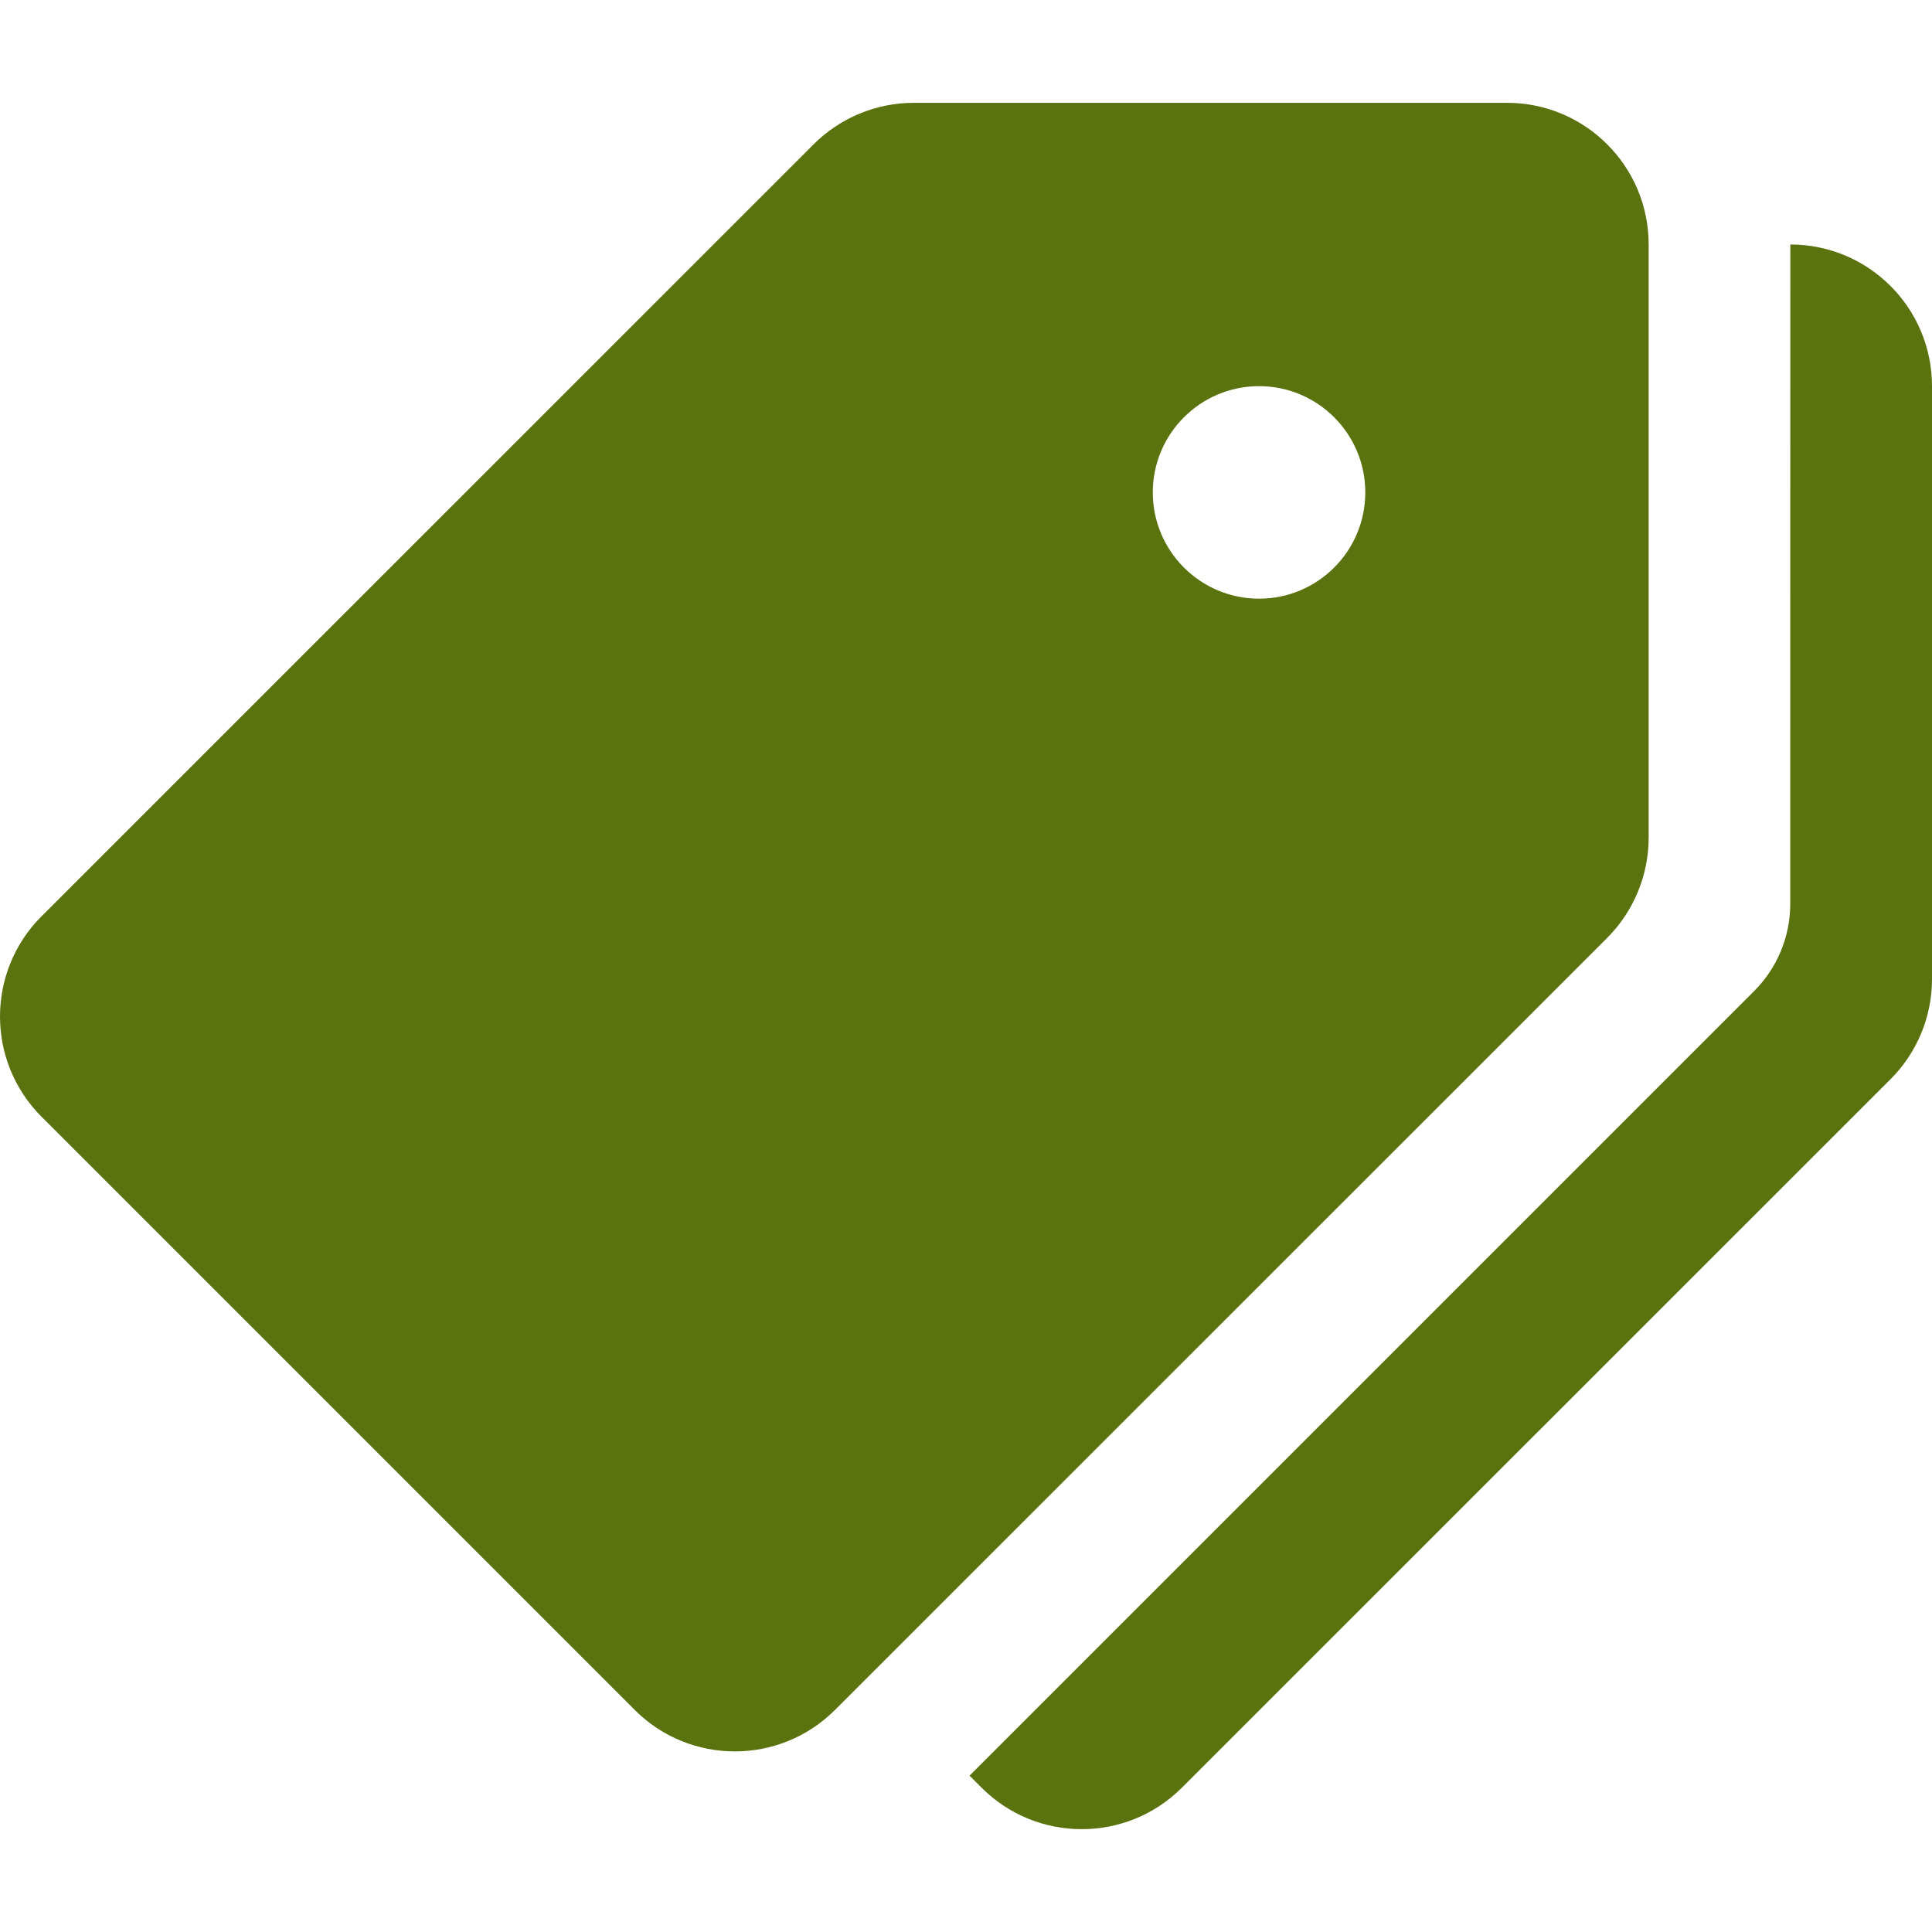 <svg width="64" height="64" viewBox="0 0 64 64" fill="none" xmlns="http://www.w3.org/2000/svg">
<g clip-path="url(#clip0_198_228)">
<path d="M49.92 3.406H30.27C29.027 3.406 27.832 3.901 26.952 4.781L1.375 30.354C-0.458 32.187 -0.458 35.158 1.375 36.993L21.025 56.643C22.857 58.476 25.828 58.476 27.661 56.643L53.239 31.07C54.119 30.188 54.614 28.993 54.614 27.747V8.099C54.614 5.506 52.514 3.406 49.92 3.406ZM41.708 19.832C39.764 19.832 38.188 18.255 38.188 16.312C38.188 14.369 39.764 12.792 41.708 12.792C43.651 12.792 45.227 14.369 45.227 16.312C45.227 18.255 43.651 19.832 41.708 19.832Z" fill="#5A730E"/>
<path d="M59.307 8.099L59.304 29.944C59.304 31.025 58.875 32.065 58.108 32.83L32.117 58.821L32.516 59.219C34.349 61.052 37.319 61.052 39.152 59.219L62.623 35.754C63.505 34.874 64 33.679 64 32.436V12.792C64 10.199 61.9 8.099 59.307 8.099Z" fill="#5A730E"/>
</g>
<defs>
<clipPath id="clip0_198_228">
<rect width="64" height="64" fill="white"/>
</clipPath>
</defs>
</svg>
